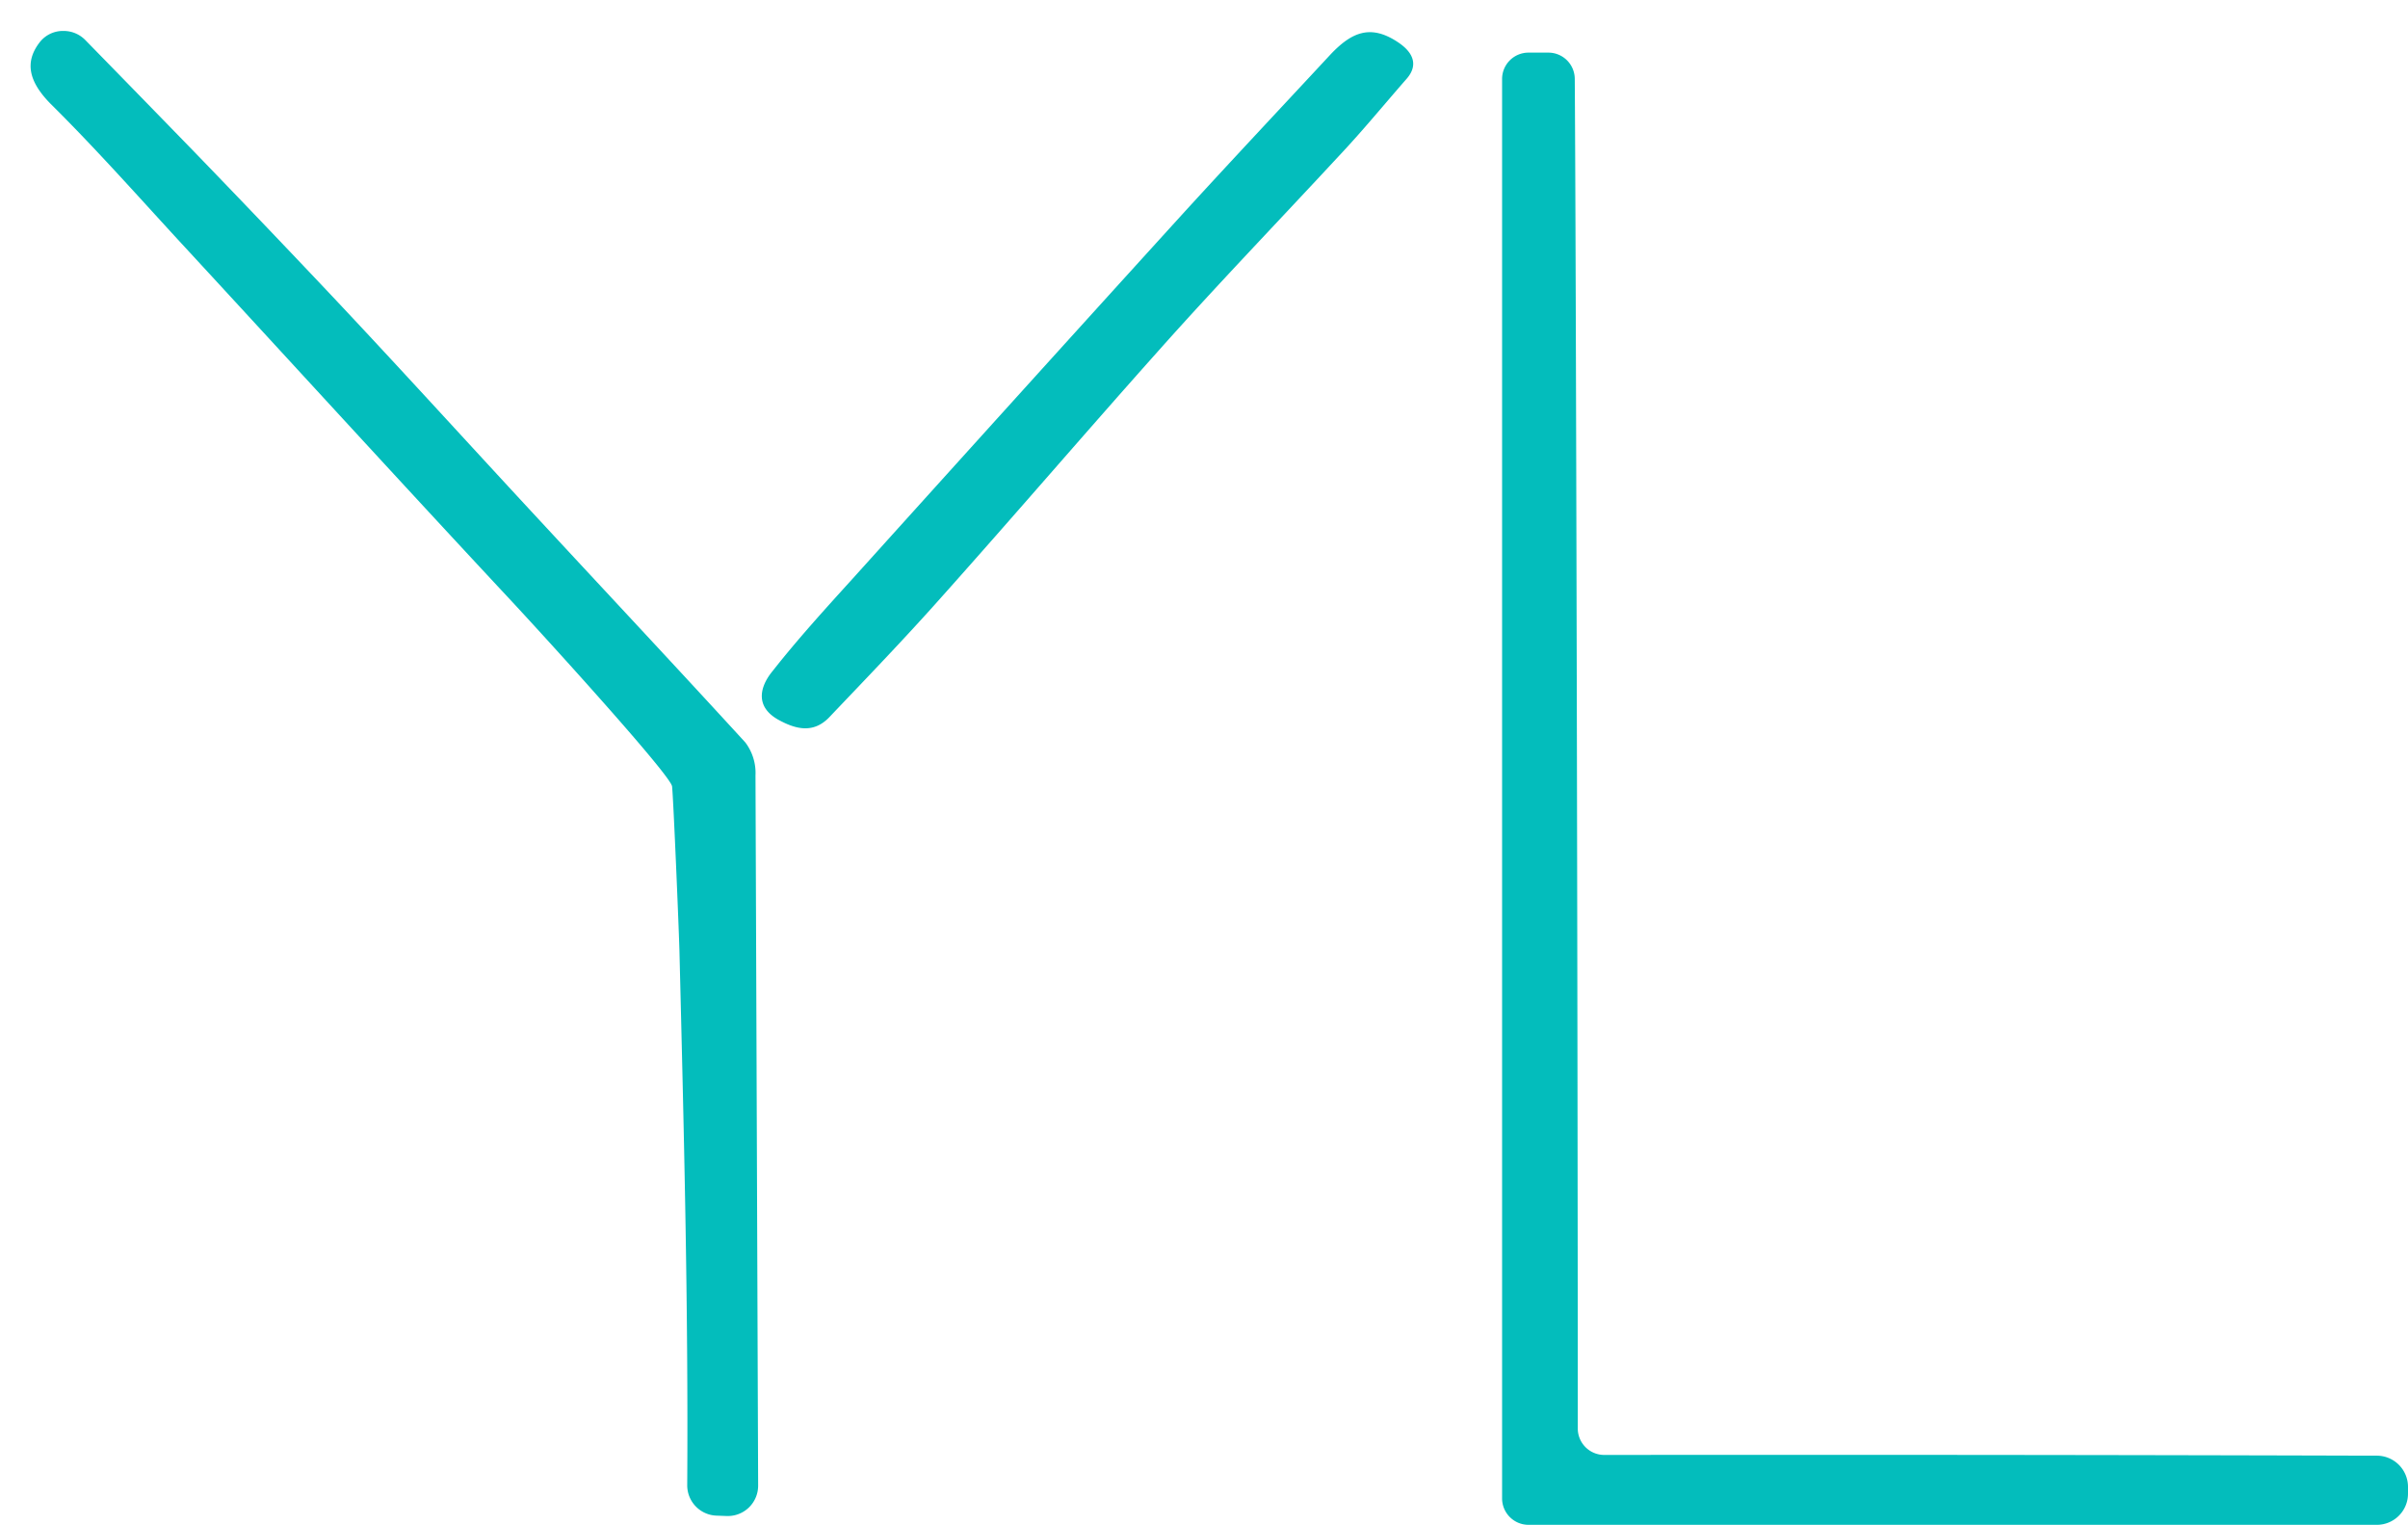 <svg xmlns="http://www.w3.org/2000/svg" viewBox="0 0 327.69 207.47"><path d="M290.19 204.89l-.2 1h.4l.3-1zM191.35 10.8c-3.07 3.51-6 7.09-9.21 10.49-8.15 8.8-16.54 17.5-24.46 26.4-10 11.2-19.68 22.5-29.69 33.7-4.89 5.5-10 10.8-15.14 16.2-2.21 2.3-4.66 1.6-7 .3-3.14-1.8-2.44-4.5-.7-6.6 3.38-4.3 7.11-8.4 10.83-12.5 14.79-16.4 29.7-32.9 44.61-49.3 6.75-7.4 13.62-14.7 20.49-22.1 2.85-3 5.42-4.13 9.14-1.66 3.52 2.33 1.65 4.48 1.13 5.07zM69.11 81.25c-15-16.08-30-32.52-44.89-48.64-5.7-6.2-11.29-12.5-17.35-18.5-2.95-3-3.57-5.66-1.45-8.38a4 4 0 013.2-1.52 4.12 4.12 0 013 1.25q7.55 7.72 15.05 15.44Q34.5 29 42.28 37.21c10.83 11.4 21.31 23 32 34.5 9.08 9.8 18.17 19.5 27.14 29.3a6.86 6.86 0 011.39 4.5l.36 96.62a4.13 4.13 0 01-4.29 4.14l-1.36-.05a4.13 4.13 0 01-4-4.15c.16-24.67-.47-48.88-1.06-72.74-.07-2.7-.8-20.29-1-22.32-.12-1.5-17.91-21.01-22.35-25.76zm258.58 121.98v-.92a4.25 4.25 0 00-4.28-4.25h-1q-51.3-.15-102.4-.1h-1.71a3.6 3.6 0 01-3.59-3.6v-2c0-53.68-.25-160.78-.41-181.64a3.59 3.59 0 00-3.59-3.56H208a3.59 3.59 0 00-3.59 3.59v193.12a3.6 3.6 0 003.59 3.6h115.44a4.24 4.24 0 004.25-4.24z" fill="#03bdbc"/></svg>